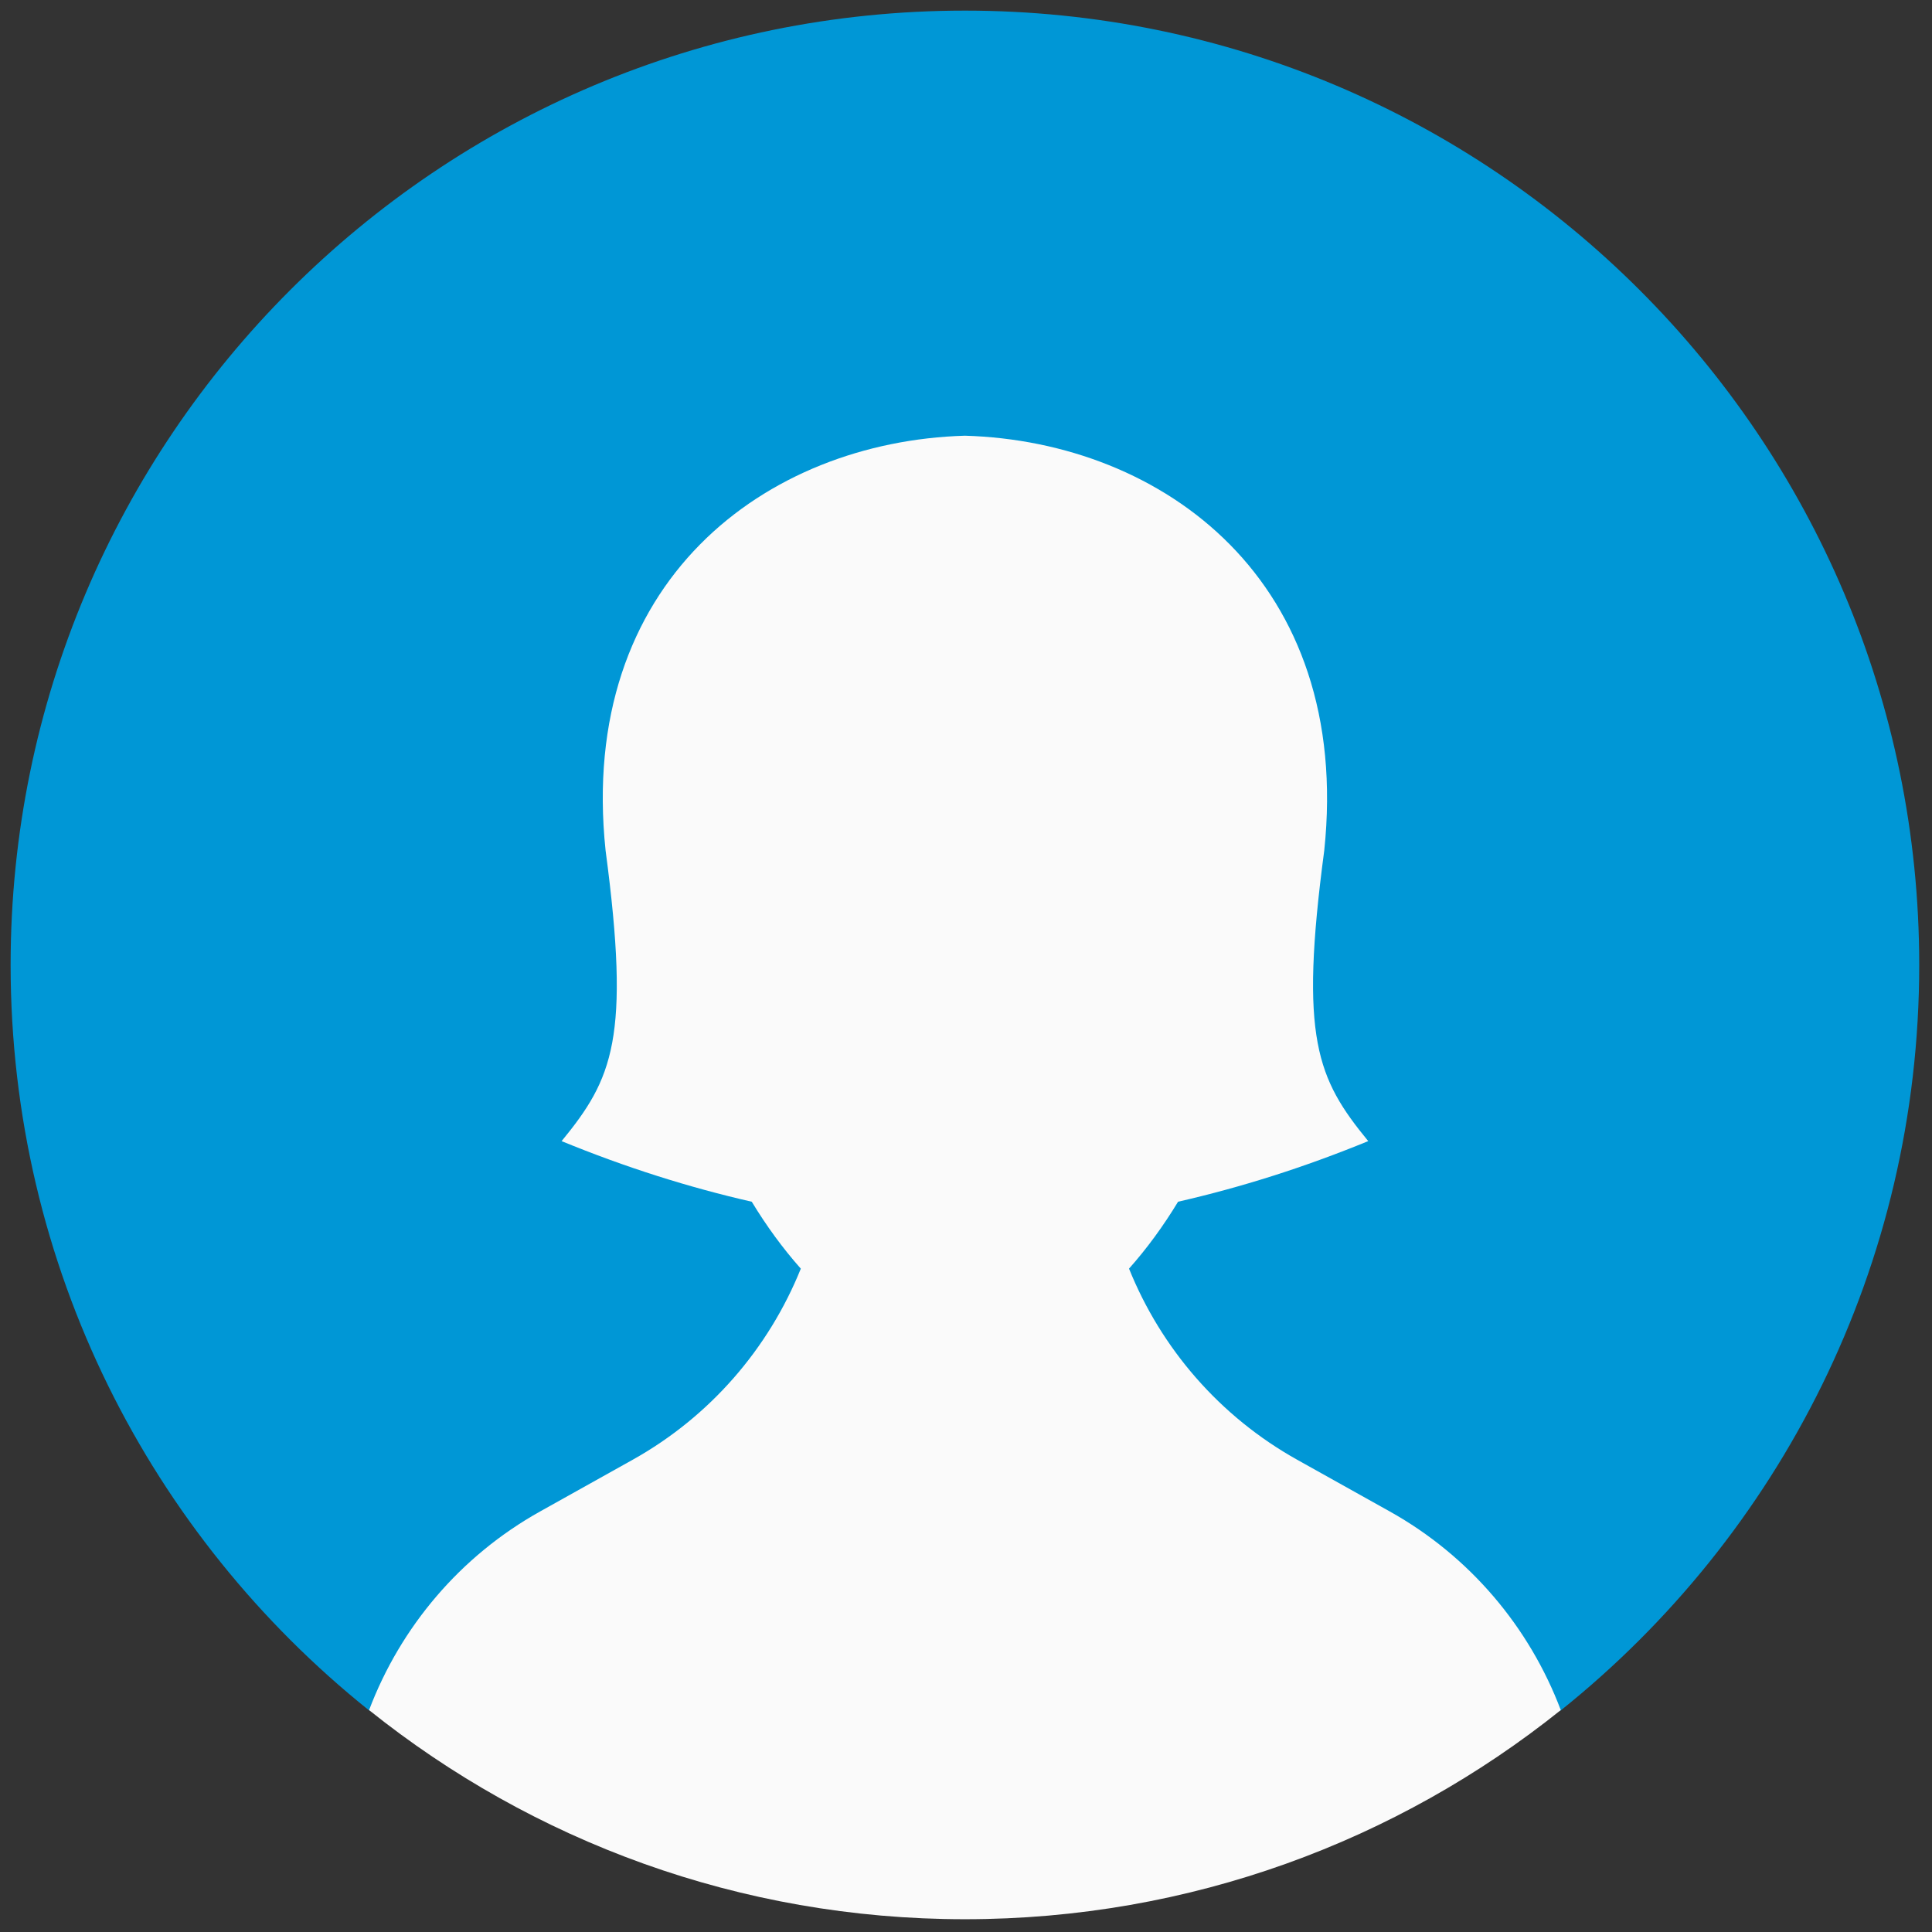 <svg xmlns="http://www.w3.org/2000/svg" xmlns:xlink="http://www.w3.org/1999/xlink" version="1.1" width="256" height="256" viewBox="0 0 256 256" xml:space="preserve">
<rect x="0" y="0" width="256" height="256" fill="#333333" stroke="none"/>
<g style="stroke: none; stroke-width: 0; stroke-dasharray: none; stroke-linecap: butt; stroke-linejoin: miter; stroke-miterlimit: 10; fill: none; fill-rule: nonzero; opacity: 1;" transform="translate(1.407 1.407) scale(2.81 2.81)">
	<path d="M 90 45 c 0 14.22 -6.596 26.9 -16.895 35.147 C 63.874 84.313 55.632 81 45 81 s -19.64 2.112 -28.105 -0.853 C 6.596 71.9 0 59.22 0 45 C 0 20.147 20.147 0 45 0 S 90 20.147 90 45 z" style="stroke: none; stroke-width: 1; stroke-dasharray: none; stroke-linecap: butt; stroke-linejoin: miter; stroke-miterlimit: 10; fill: rgb(0,151,214); fill-rule: nonzero; opacity: 1;" transform=" matrix(1 0 0 1 0 0) " stroke-linecap="round"/>
	<path d="M 65.032 70.771 l -4.365 -2.438 c -3.656 -2.042 -6.415 -5.252 -7.929 -9.012 c 0.845 -0.949 1.622 -2.014 2.313 -3.155 c 2.958 -0.674 5.946 -1.618 8.967 -2.858 c -2.416 -2.946 -3.253 -4.847 -2.074 -13.702 C 63.275 26.936 54.397 20.32 45 20.045 c -9.397 0.275 -18.275 6.891 -16.944 19.562 c 1.179 8.854 0.342 10.756 -2.074 13.702 c 3.021 1.24 6.009 2.184 8.967 2.858 c 0.691 1.14 1.468 2.206 2.313 3.155 c -1.515 3.76 -4.273 6.97 -7.929 9.012 l -4.365 2.438 c -3.771 2.106 -6.584 5.454 -8.065 9.367 C 24.603 86.304 34.367 90 45 90 s 20.397 -3.696 28.098 -9.862 C 71.617 76.225 68.803 72.877 65.032 70.771 z" style="stroke: none; stroke-width: 1; stroke-dasharray: none; stroke-linecap: butt; stroke-linejoin: miter; stroke-miterlimit: 10; fill: rgb(250,250,250); fill-rule: nonzero; opacity: 1;" transform=" matrix(1 0 0 1 0 0) " stroke-linecap="round"/>
</g>
</svg>